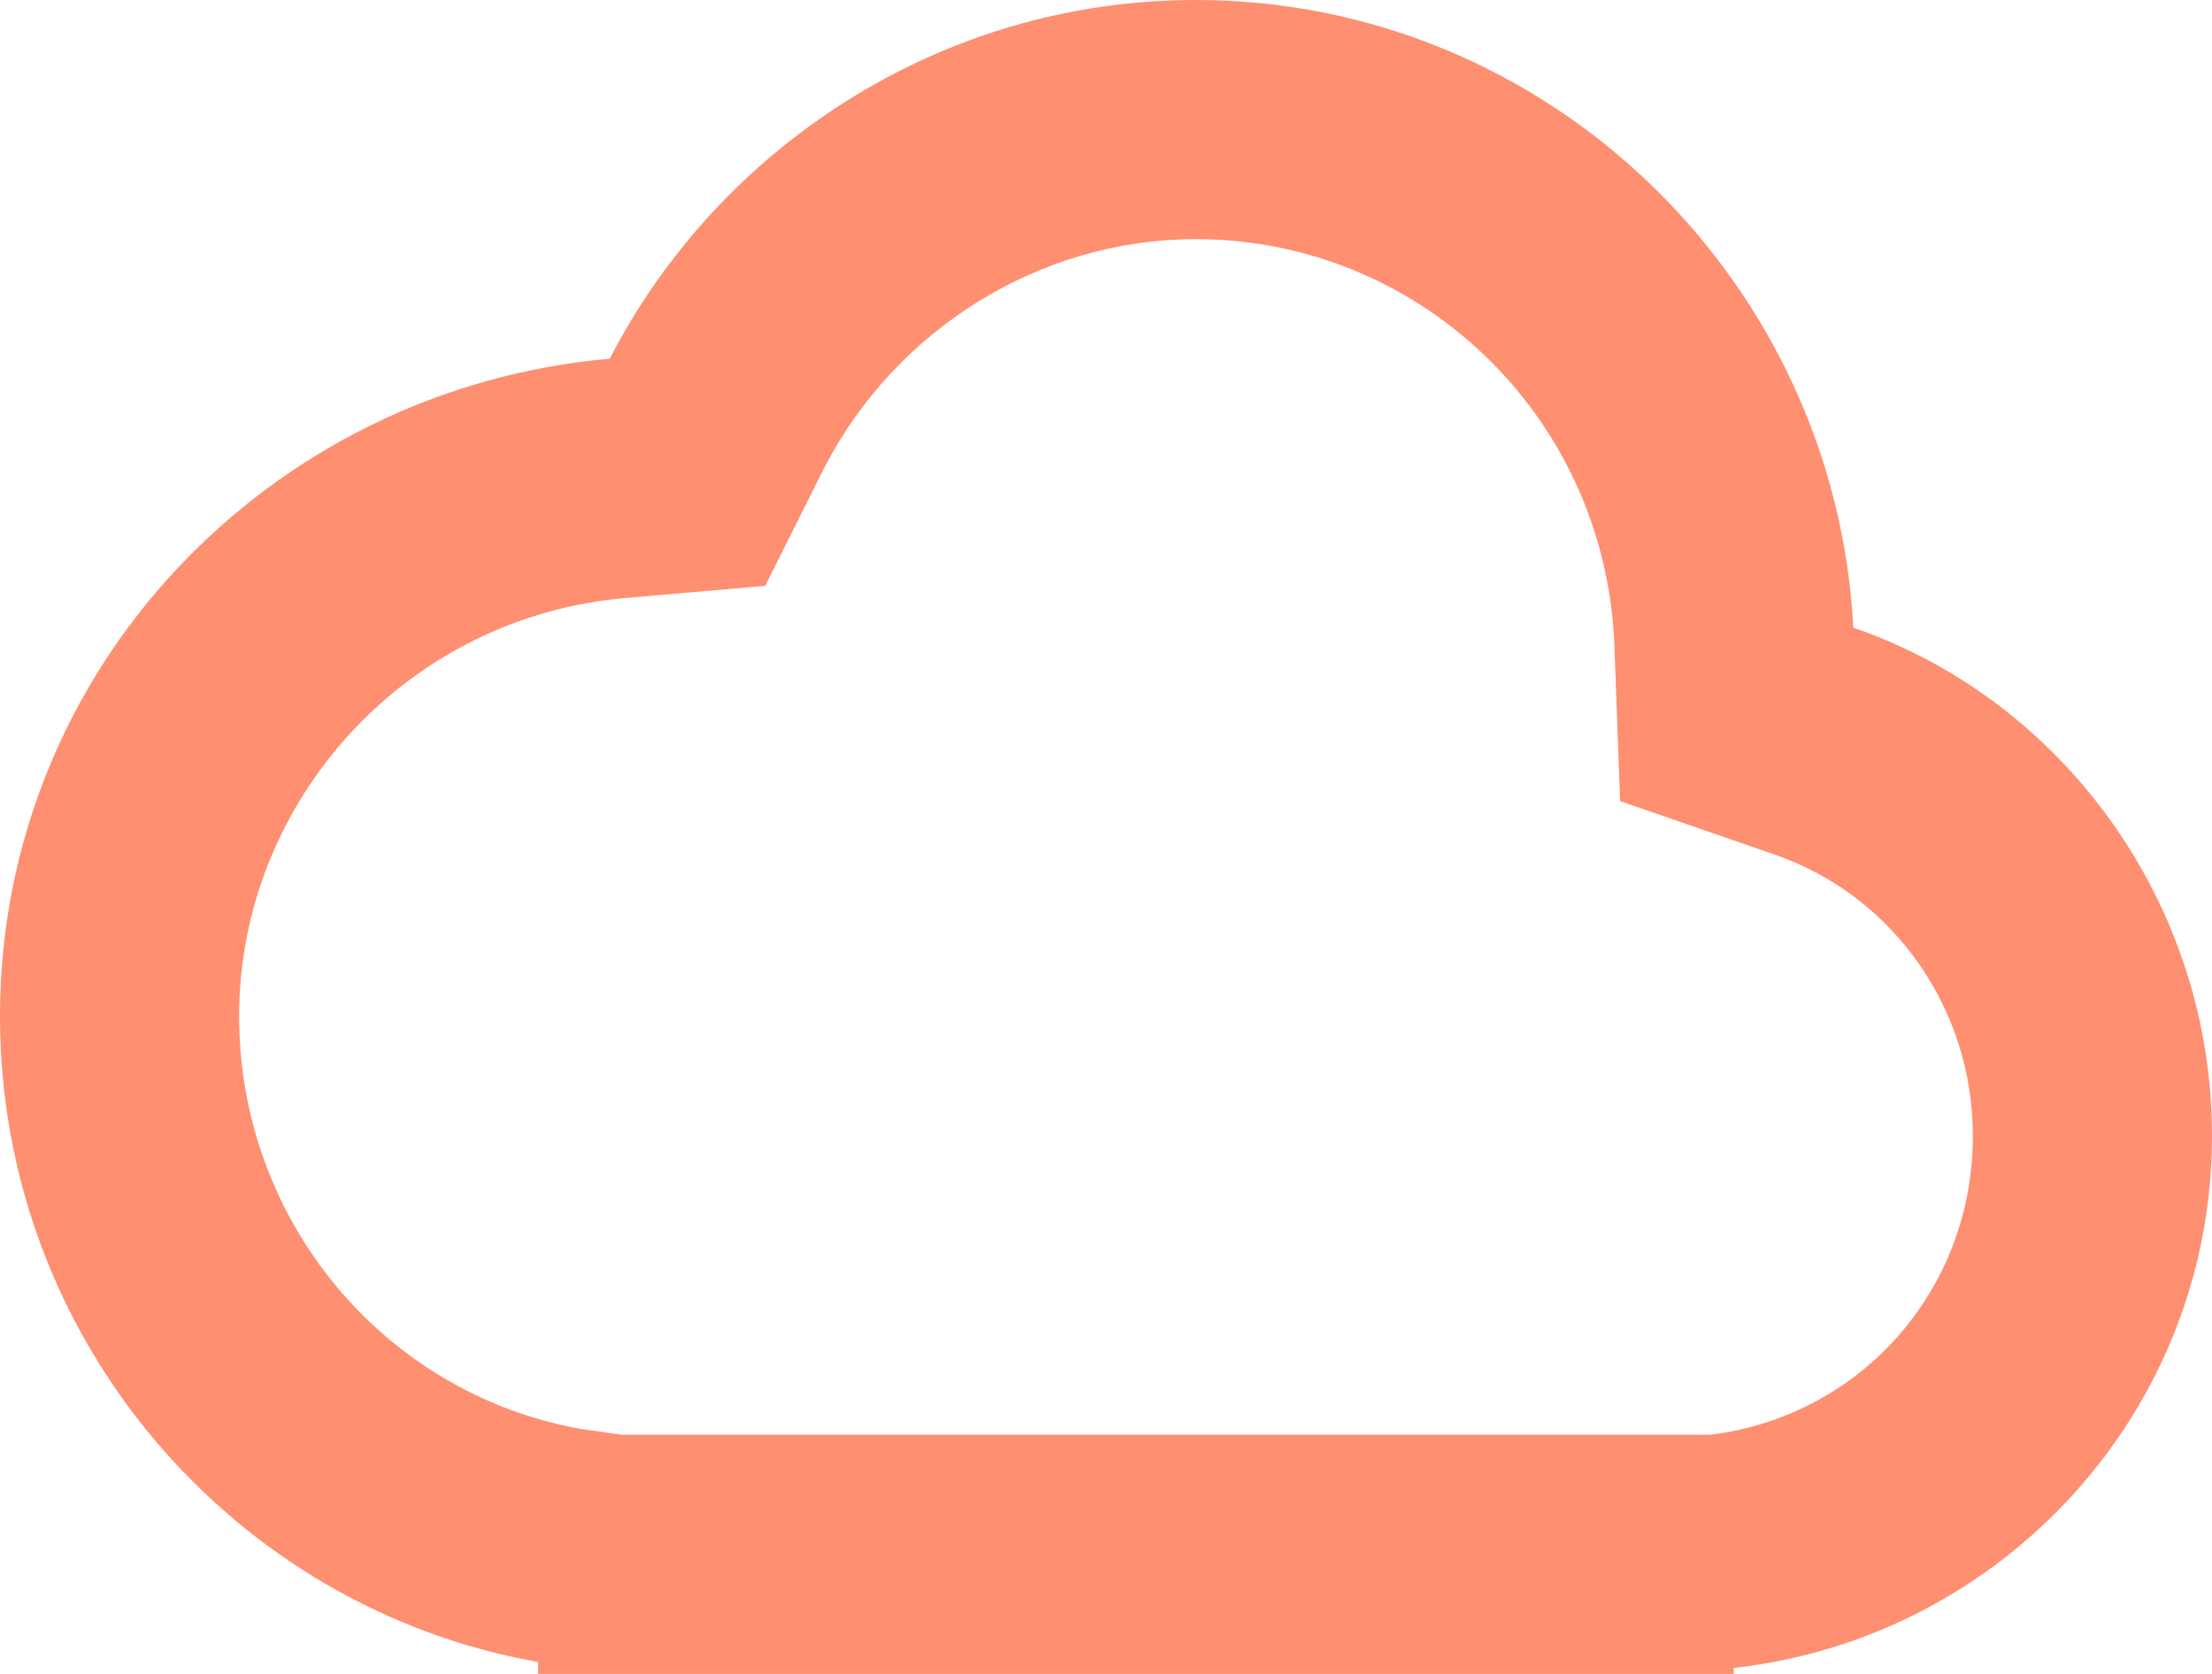 <?xml version="1.0" encoding="utf-8"?>
<!-- Generator: Adobe Illustrator 18.1.1, SVG Export Plug-In . SVG Version: 6.00 Build 0)  -->
<svg version="1.1" id="椭圆_886_拷贝_1_" xmlns="http://www.w3.org/2000/svg" xmlns:xlink="http://www.w3.org/1999/xlink"
	 x="0px" y="0px" viewBox="0 0 37 28" enable-background="new 0 0 37 28" xml:space="preserve">
<g id="椭圆_886_拷贝">
	<g>
		<path fill="#FE8F71" d="M20,4c3.7,0,6.8,2.9,7,6.7l0.1,2.7l2.6,0.9c2,0.7,3.3,2.6,3.3,4.7c0,2.6-1.9,4.7-4.4,5l-0.3,0H10.4
			l-0.7-0.1C6.4,23.3,4,20.4,4,17c0-3.6,2.8-6.7,6.5-7l2.3-0.2l1-2C15,5.5,17.4,4,20,4 M20,0c-4.3,0-8,2.5-9.8,6
			C4.5,6.5,0,11.2,0,17c0,5.4,3.9,9.9,9,10.8V28h20v-0.1c4.5-0.5,8-4.3,8-8.9c0-3.9-2.5-7.3-6-8.5C30.7,4.7,25.9,0,20,0L20,0z"/>
	</g>
</g>
</svg>
